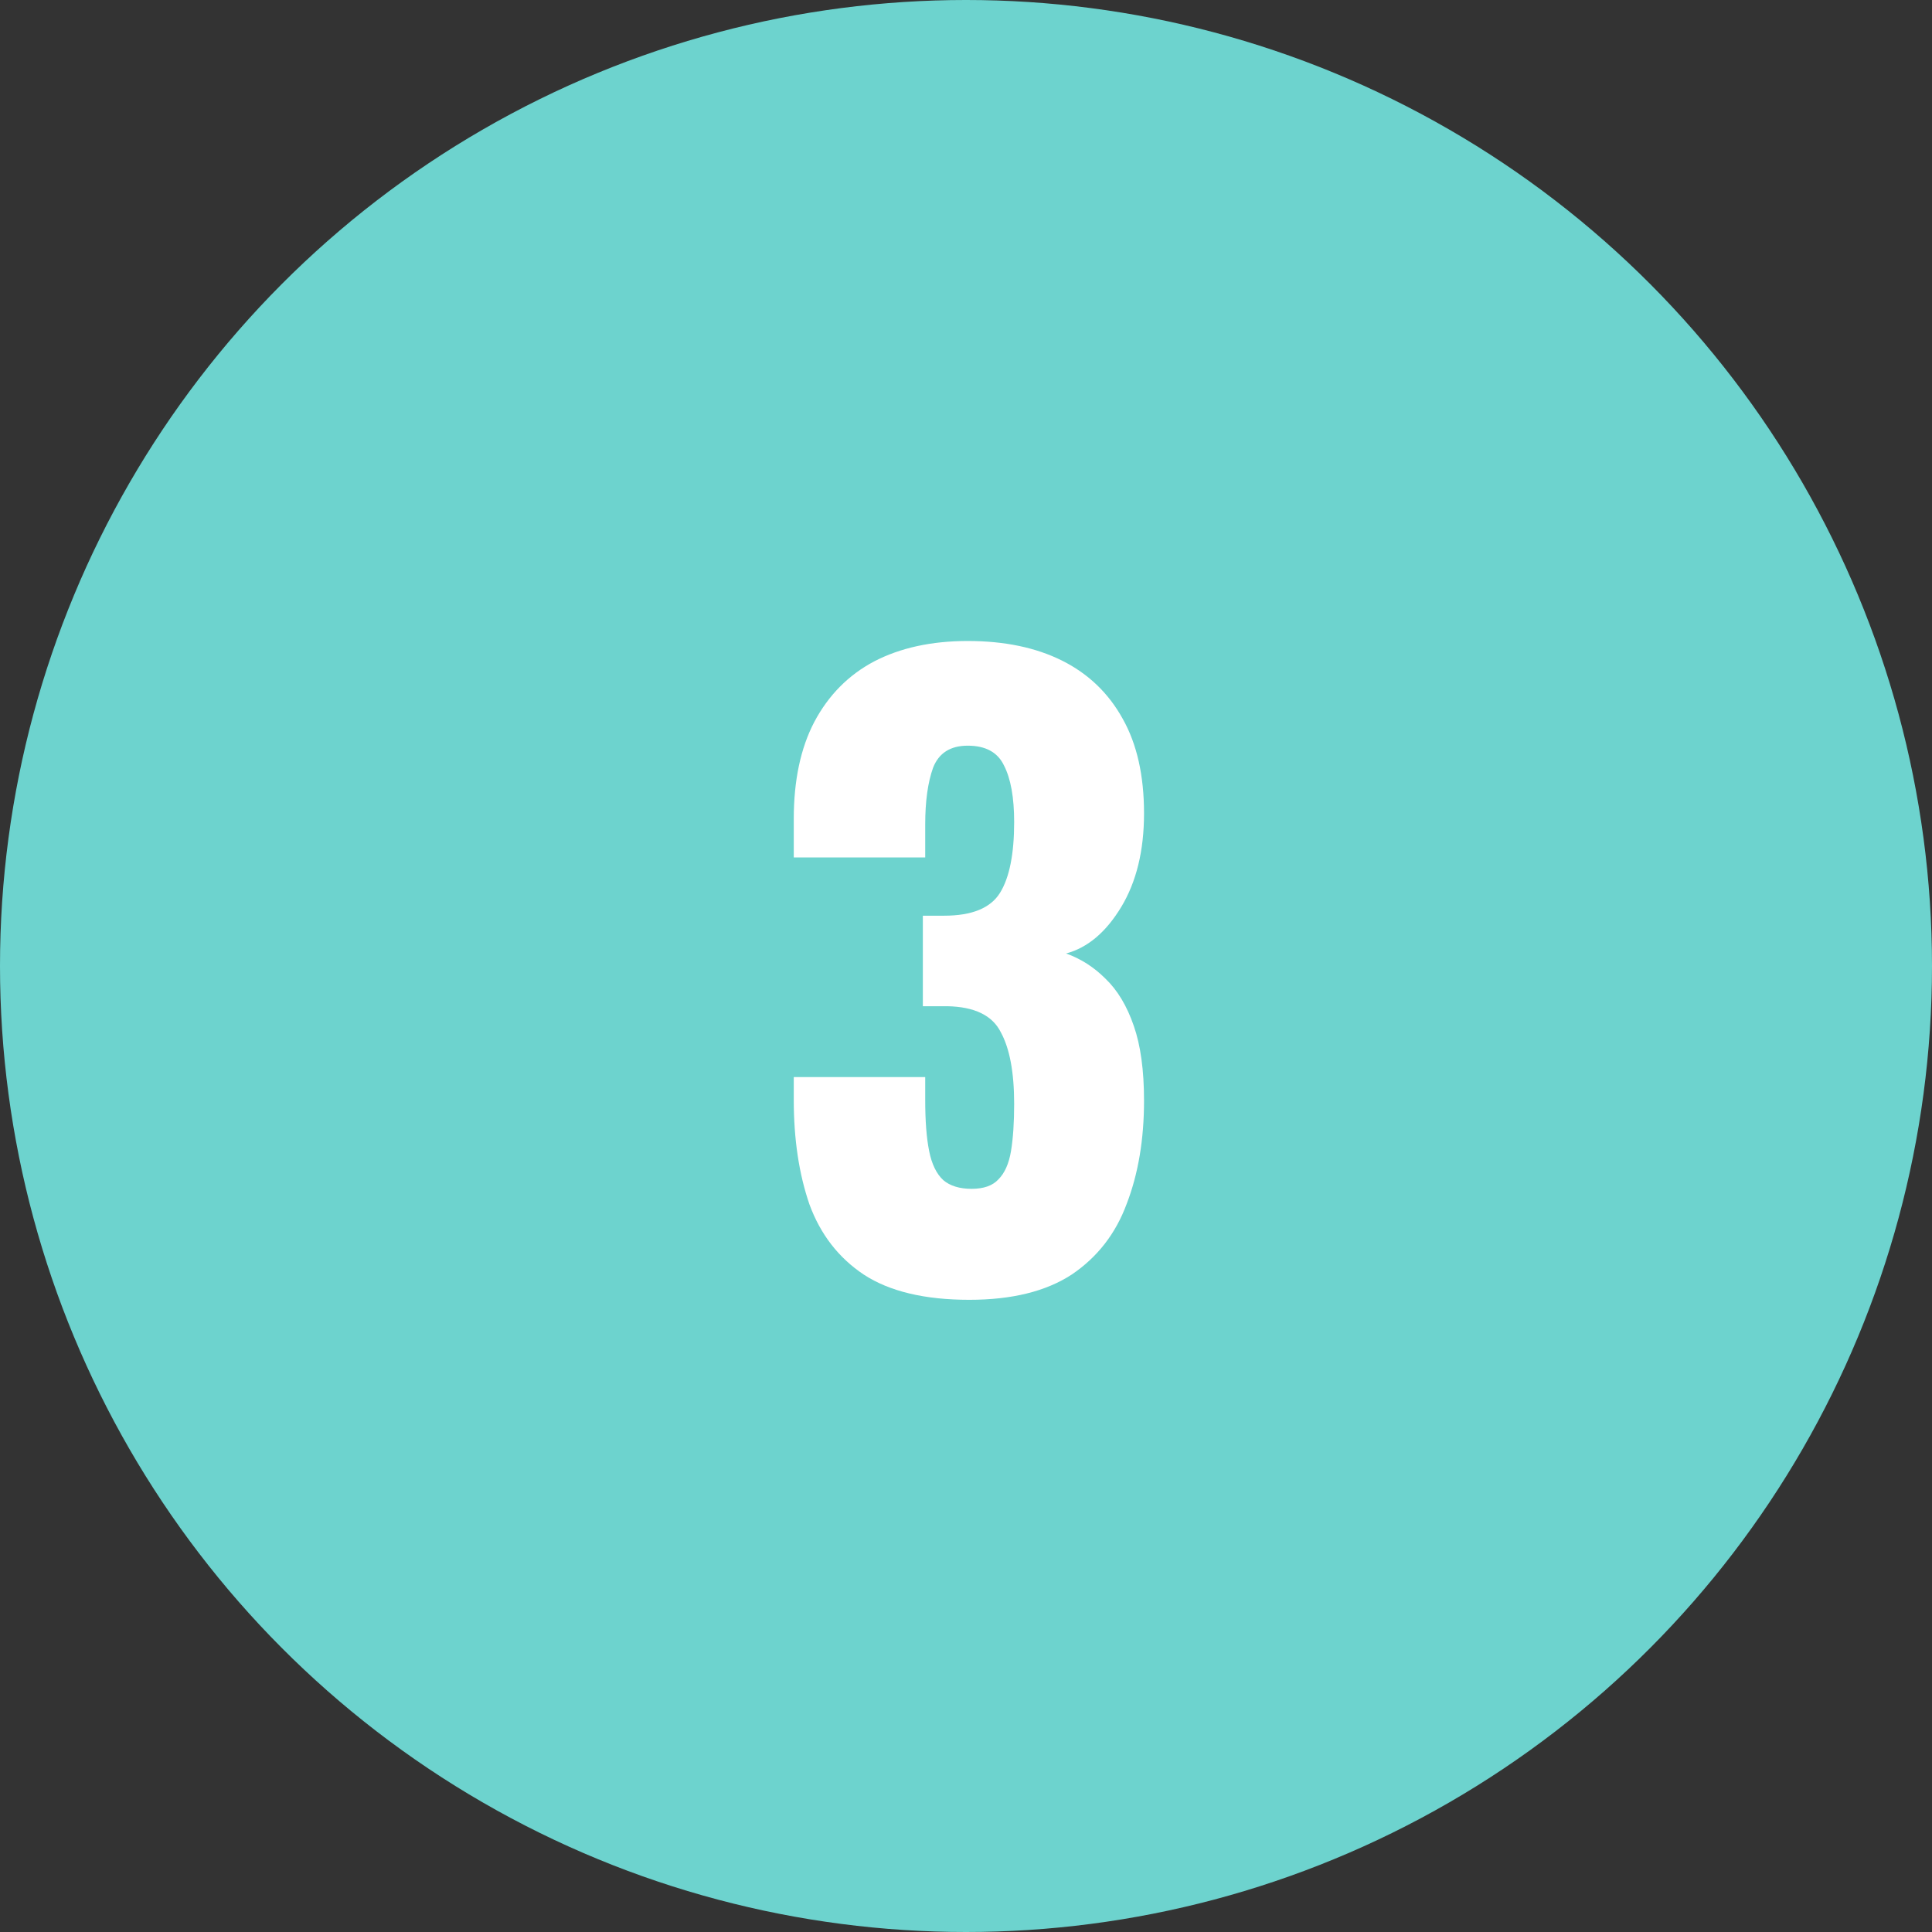 <svg width="54" height="54" viewBox="0 0 54 54" fill="none" xmlns="http://www.w3.org/2000/svg">
<rect x="0" y="0" width="54" height="54" fill="#333333" stroke="none"/>
<circle cx="27" cy="27" r="27" fill="#6DD3CE"/>
<path d="M27.092 36.33C25.845 36.33 24.862 36.095 24.144 35.626C23.44 35.157 22.934 34.504 22.626 33.668C22.332 32.817 22.186 31.842 22.186 30.742V30.104H25.86C25.86 30.119 25.86 30.199 25.86 30.346C25.86 30.493 25.86 30.625 25.86 30.742C25.86 31.329 25.896 31.805 25.97 32.172C26.043 32.539 26.175 32.81 26.366 32.986C26.556 33.147 26.82 33.228 27.158 33.228C27.495 33.228 27.744 33.14 27.906 32.964C28.082 32.788 28.199 32.524 28.258 32.172C28.316 31.82 28.346 31.38 28.346 30.852C28.346 29.972 28.221 29.305 27.972 28.85C27.737 28.381 27.238 28.139 26.476 28.124C26.461 28.124 26.38 28.124 26.234 28.124C26.087 28.124 25.94 28.124 25.794 28.124V25.594C25.896 25.594 25.999 25.594 26.102 25.594C26.204 25.594 26.3 25.594 26.388 25.594C27.165 25.594 27.686 25.381 27.95 24.956C28.214 24.531 28.346 23.871 28.346 22.976C28.346 22.287 28.25 21.759 28.06 21.392C27.884 21.025 27.546 20.842 27.048 20.842C26.564 20.842 26.241 21.047 26.08 21.458C25.933 21.869 25.86 22.397 25.86 23.042C25.86 23.189 25.86 23.343 25.86 23.504C25.86 23.651 25.86 23.805 25.86 23.966H22.186V22.888C22.186 21.817 22.376 20.915 22.758 20.182C23.154 19.434 23.711 18.869 24.43 18.488C25.163 18.107 26.036 17.916 27.048 17.916C28.074 17.916 28.954 18.099 29.688 18.466C30.421 18.833 30.986 19.375 31.382 20.094C31.778 20.798 31.976 21.678 31.976 22.734C31.976 23.775 31.763 24.648 31.338 25.352C30.912 26.056 30.399 26.489 29.798 26.65C30.208 26.797 30.575 27.031 30.898 27.354C31.235 27.677 31.499 28.117 31.69 28.674C31.88 29.217 31.976 29.913 31.976 30.764C31.976 31.849 31.814 32.81 31.492 33.646C31.184 34.482 30.67 35.142 29.952 35.626C29.233 36.095 28.28 36.33 27.092 36.33Z" fill="white"/>
</svg>
